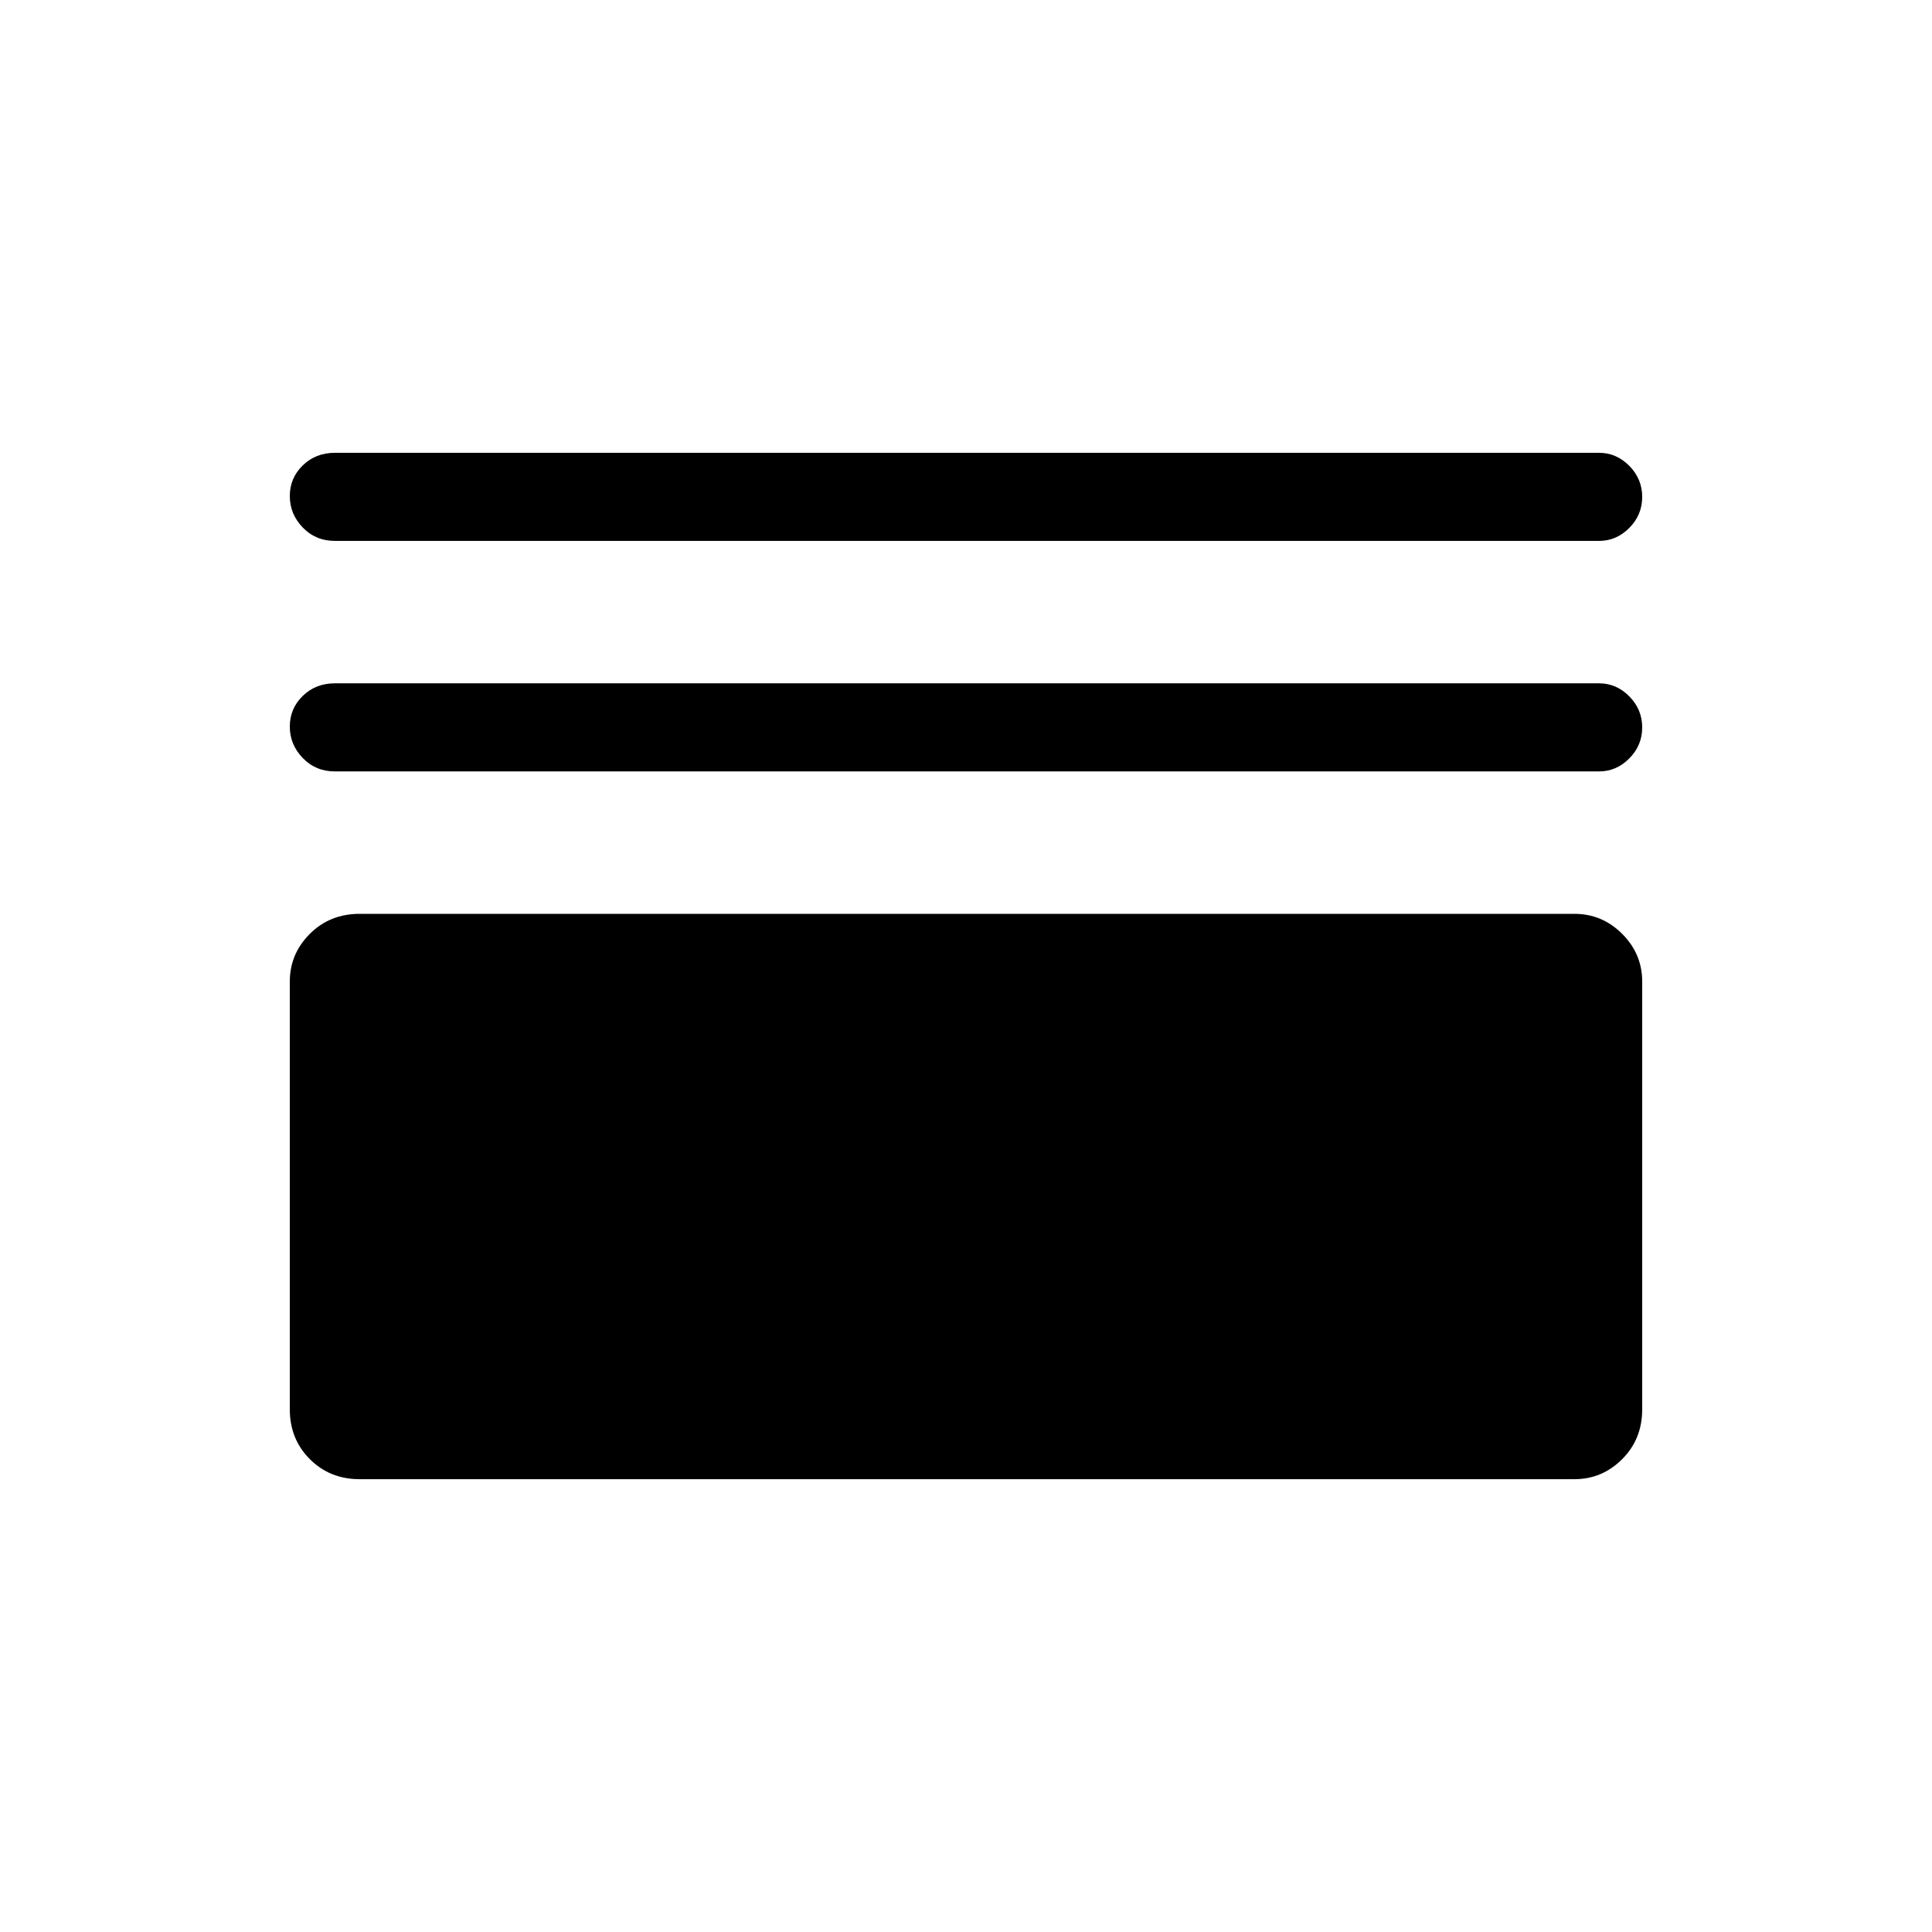 <svg xmlns="http://www.w3.org/2000/svg" height="48" viewBox="0 -960 960 960" width="48"><path d="M178.69-225q-14.77 0-24.73-9.96T144-259.69v-212.54q0-13.8 9.96-23.74 9.96-9.95 24.73-9.95h603.62q13.79 0 23.74 9.95 9.95 9.94 9.95 23.74v212.54q0 14.77-9.95 24.73T782.31-225H178.69Zm-12.31-351.69q-9.53 0-15.96-6.67-6.42-6.67-6.42-15.62 0-8.94 6.42-15.21 6.43-6.27 15.96-6.27h628.24q8.56 0 14.97 6.48 6.41 6.49 6.41 15.43 0 8.95-6.41 15.4-6.41 6.46-14.97 6.46H166.38Zm0-114.54q-9.53 0-15.96-6.67-6.42-6.67-6.42-15.62 0-8.94 6.42-15.21 6.43-6.27 15.96-6.27h628.24q8.56 0 14.97 6.48 6.41 6.49 6.41 15.44 0 8.94-6.41 15.4-6.41 6.45-14.97 6.45H166.38Z"/></svg>